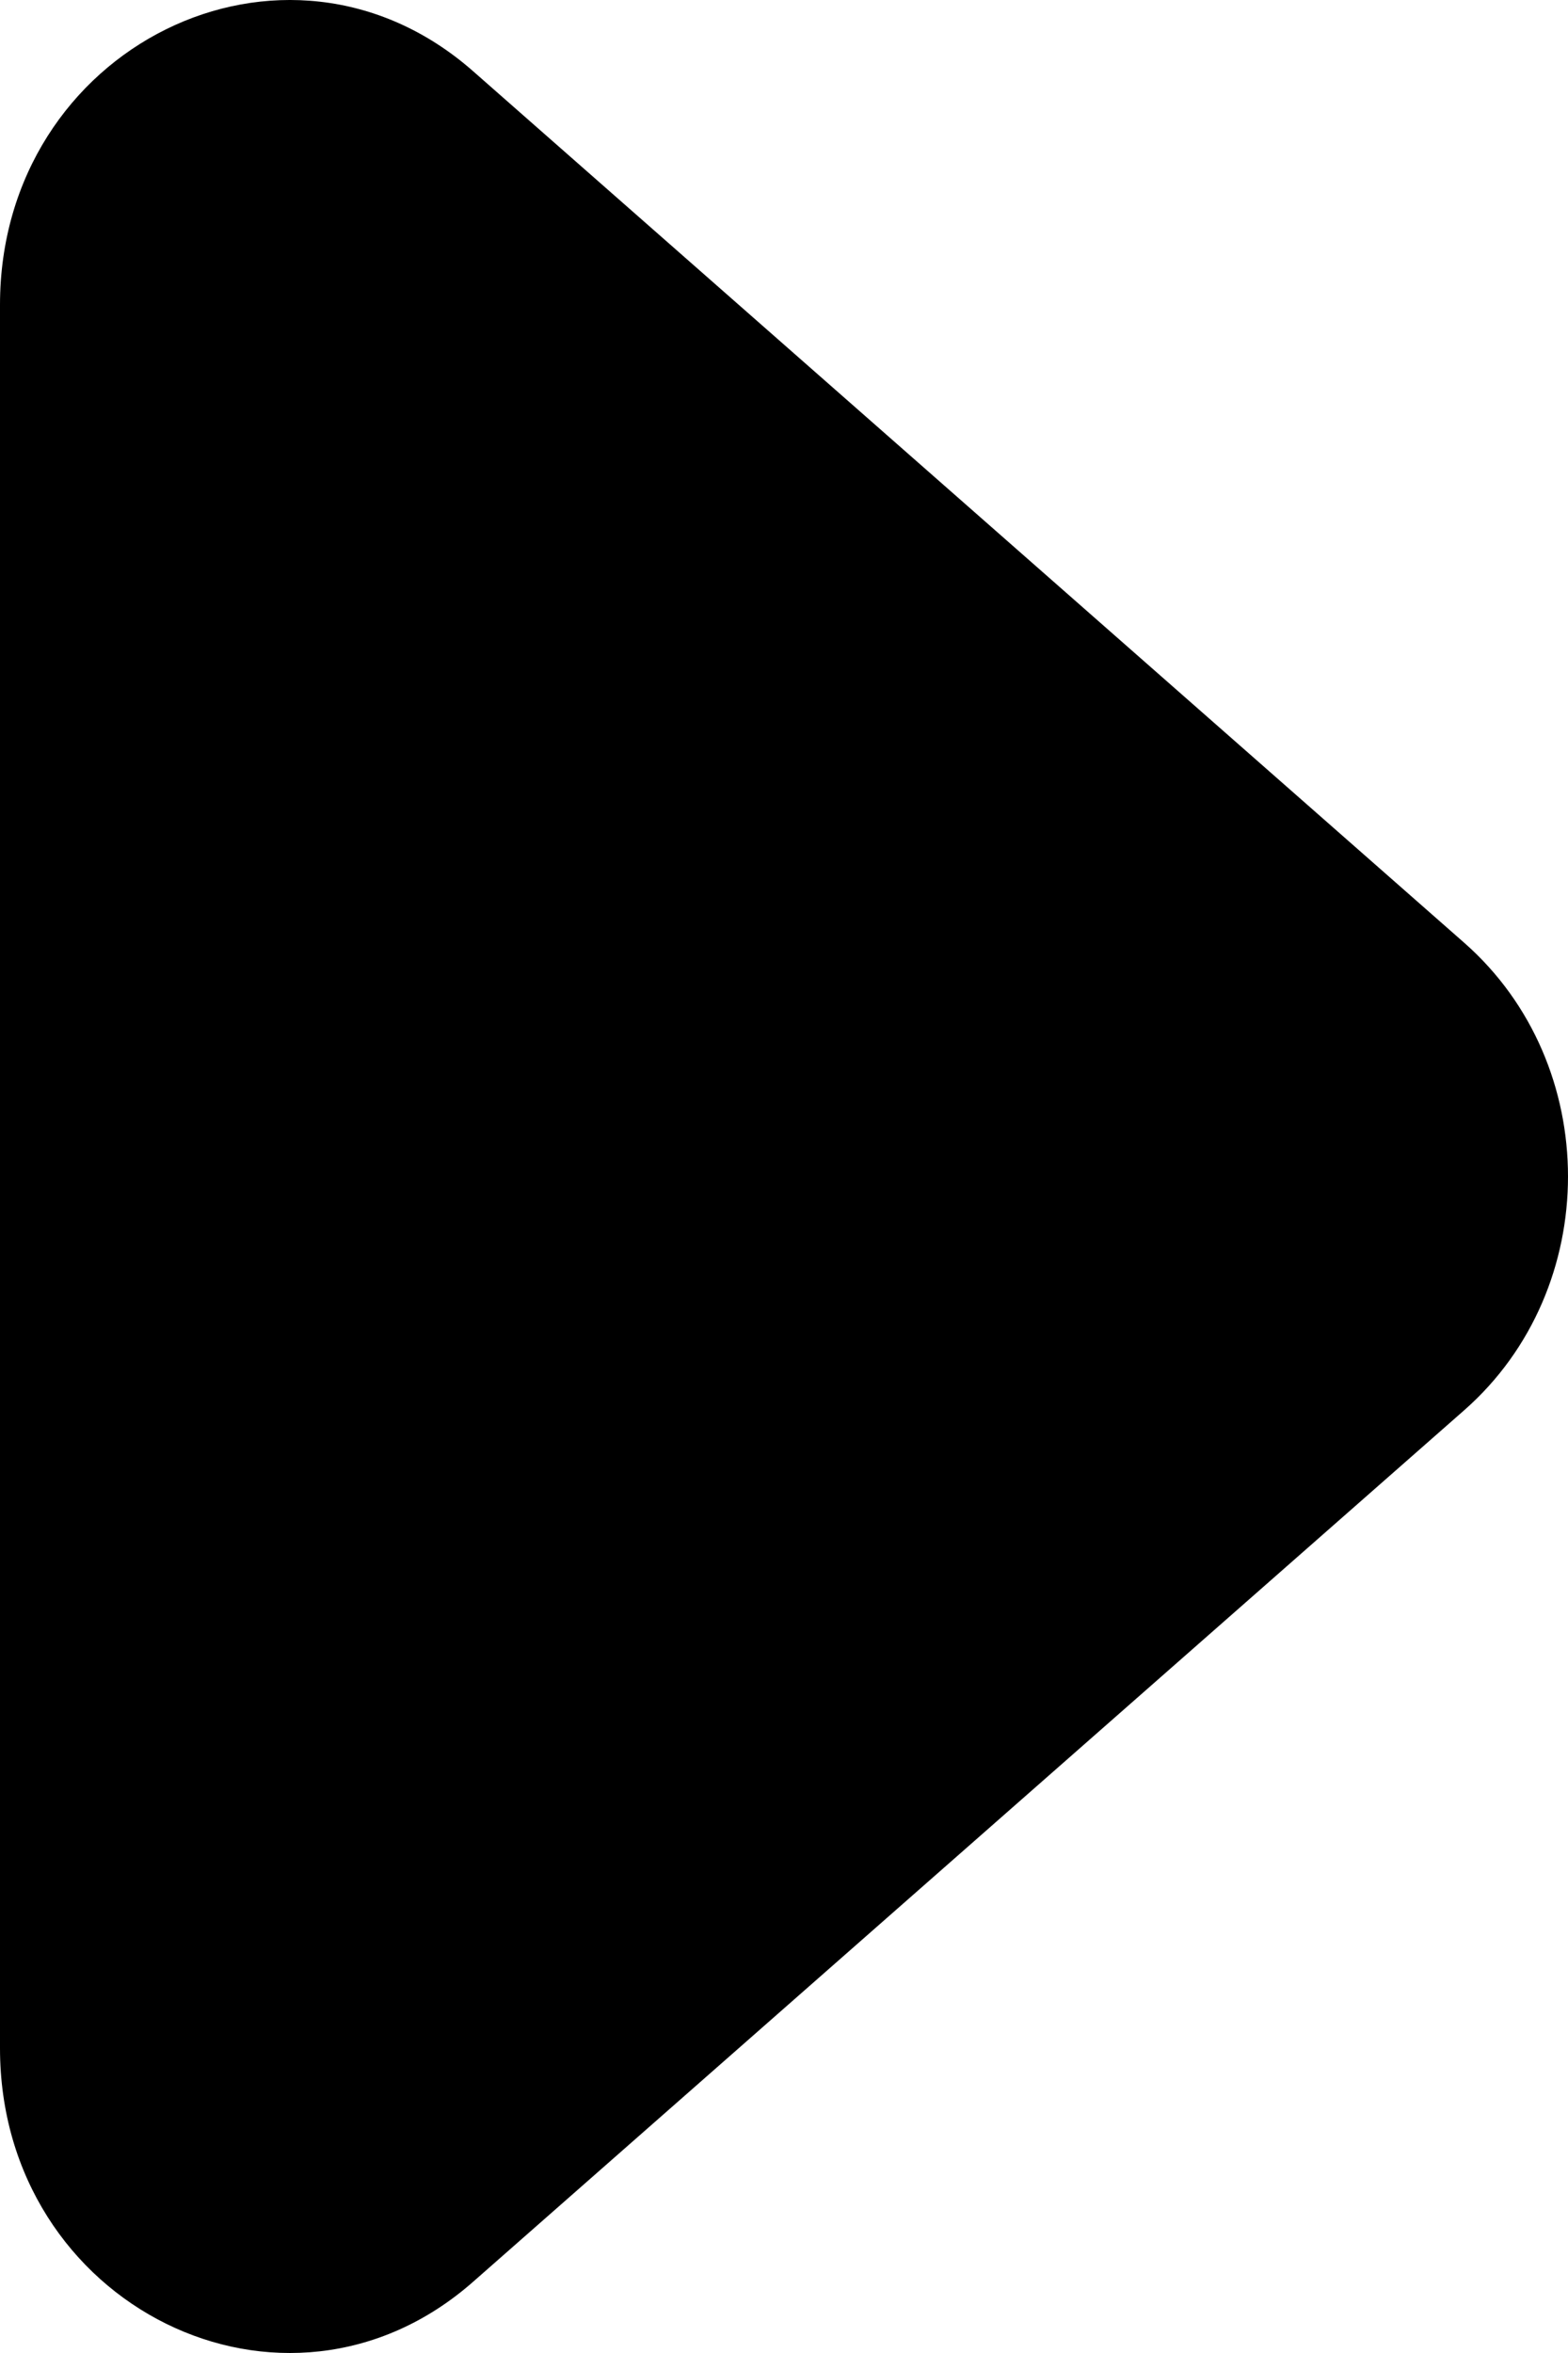 <svg height="24" viewBox="0 0 16 24" width="16" xmlns="http://www.w3.org/2000/svg"><path d="m14.941 9.616c1.412 1.241 1.412 3.527 0 4.768l-10.115 8.891c-1.916 1.684-4.826.247-4.826-2.384l0-17.782c0-2.631 2.909-4.068 4.826-2.384z"/></svg>
